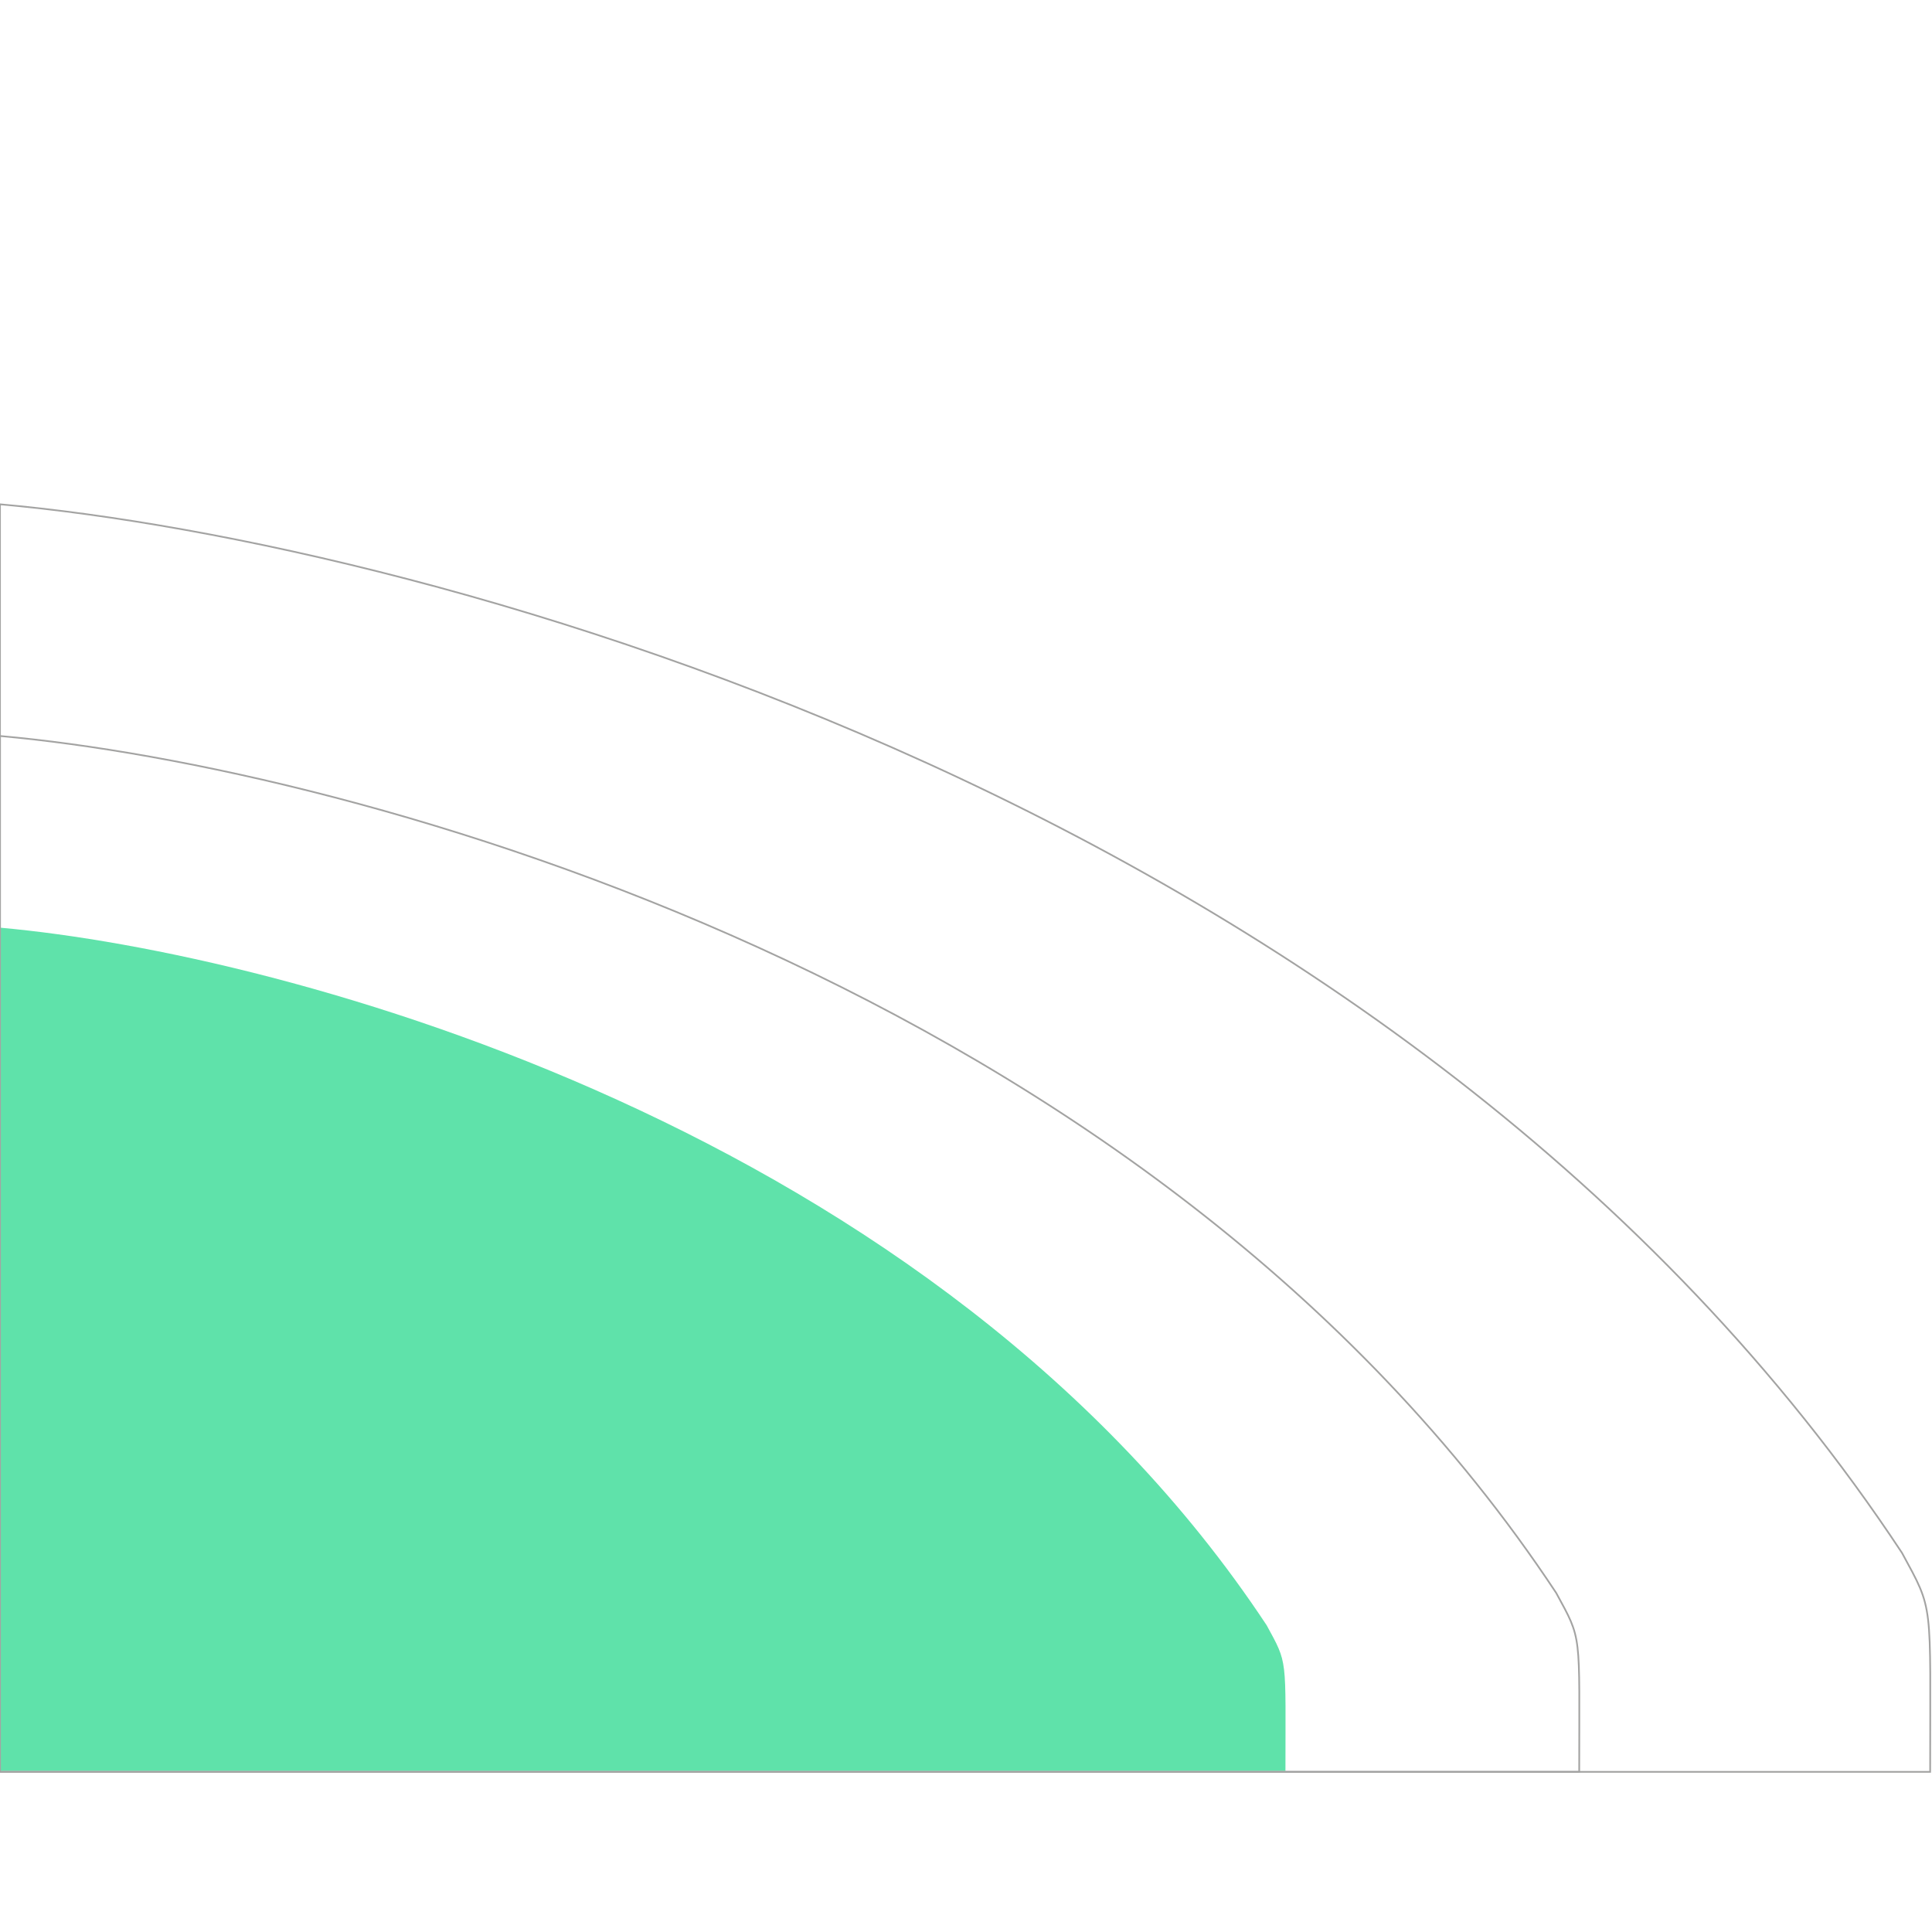 <svg width="700" height="700" viewBox="0 -100 1134 744" fill="none" xmlns="http://www.w3.org/2000/svg">
                    <path d="M743.5 659C550.7 367.4 167.5 264.5 0 249.5V744.5H754.5C754.5 677 756 682 743.5 659Z"
                        fill="#5fe2aa" />
                    <path
                        d="M913.417 639.982C676.555 281.815 205.78 155.424 0 137V745H926.931C926.931 662.091 928.774 668.232 913.417 639.982Z"
                        stroke="#A3A3A2" />
                    <path
                        d="M1116.4 616.491C826.901 178.207 251.509 23.546 0 1V745H1132.92C1132.92 643.545 1135.17 651.061 1116.4 616.491Z"
                        stroke="#A3A3A2" />
                </svg>
